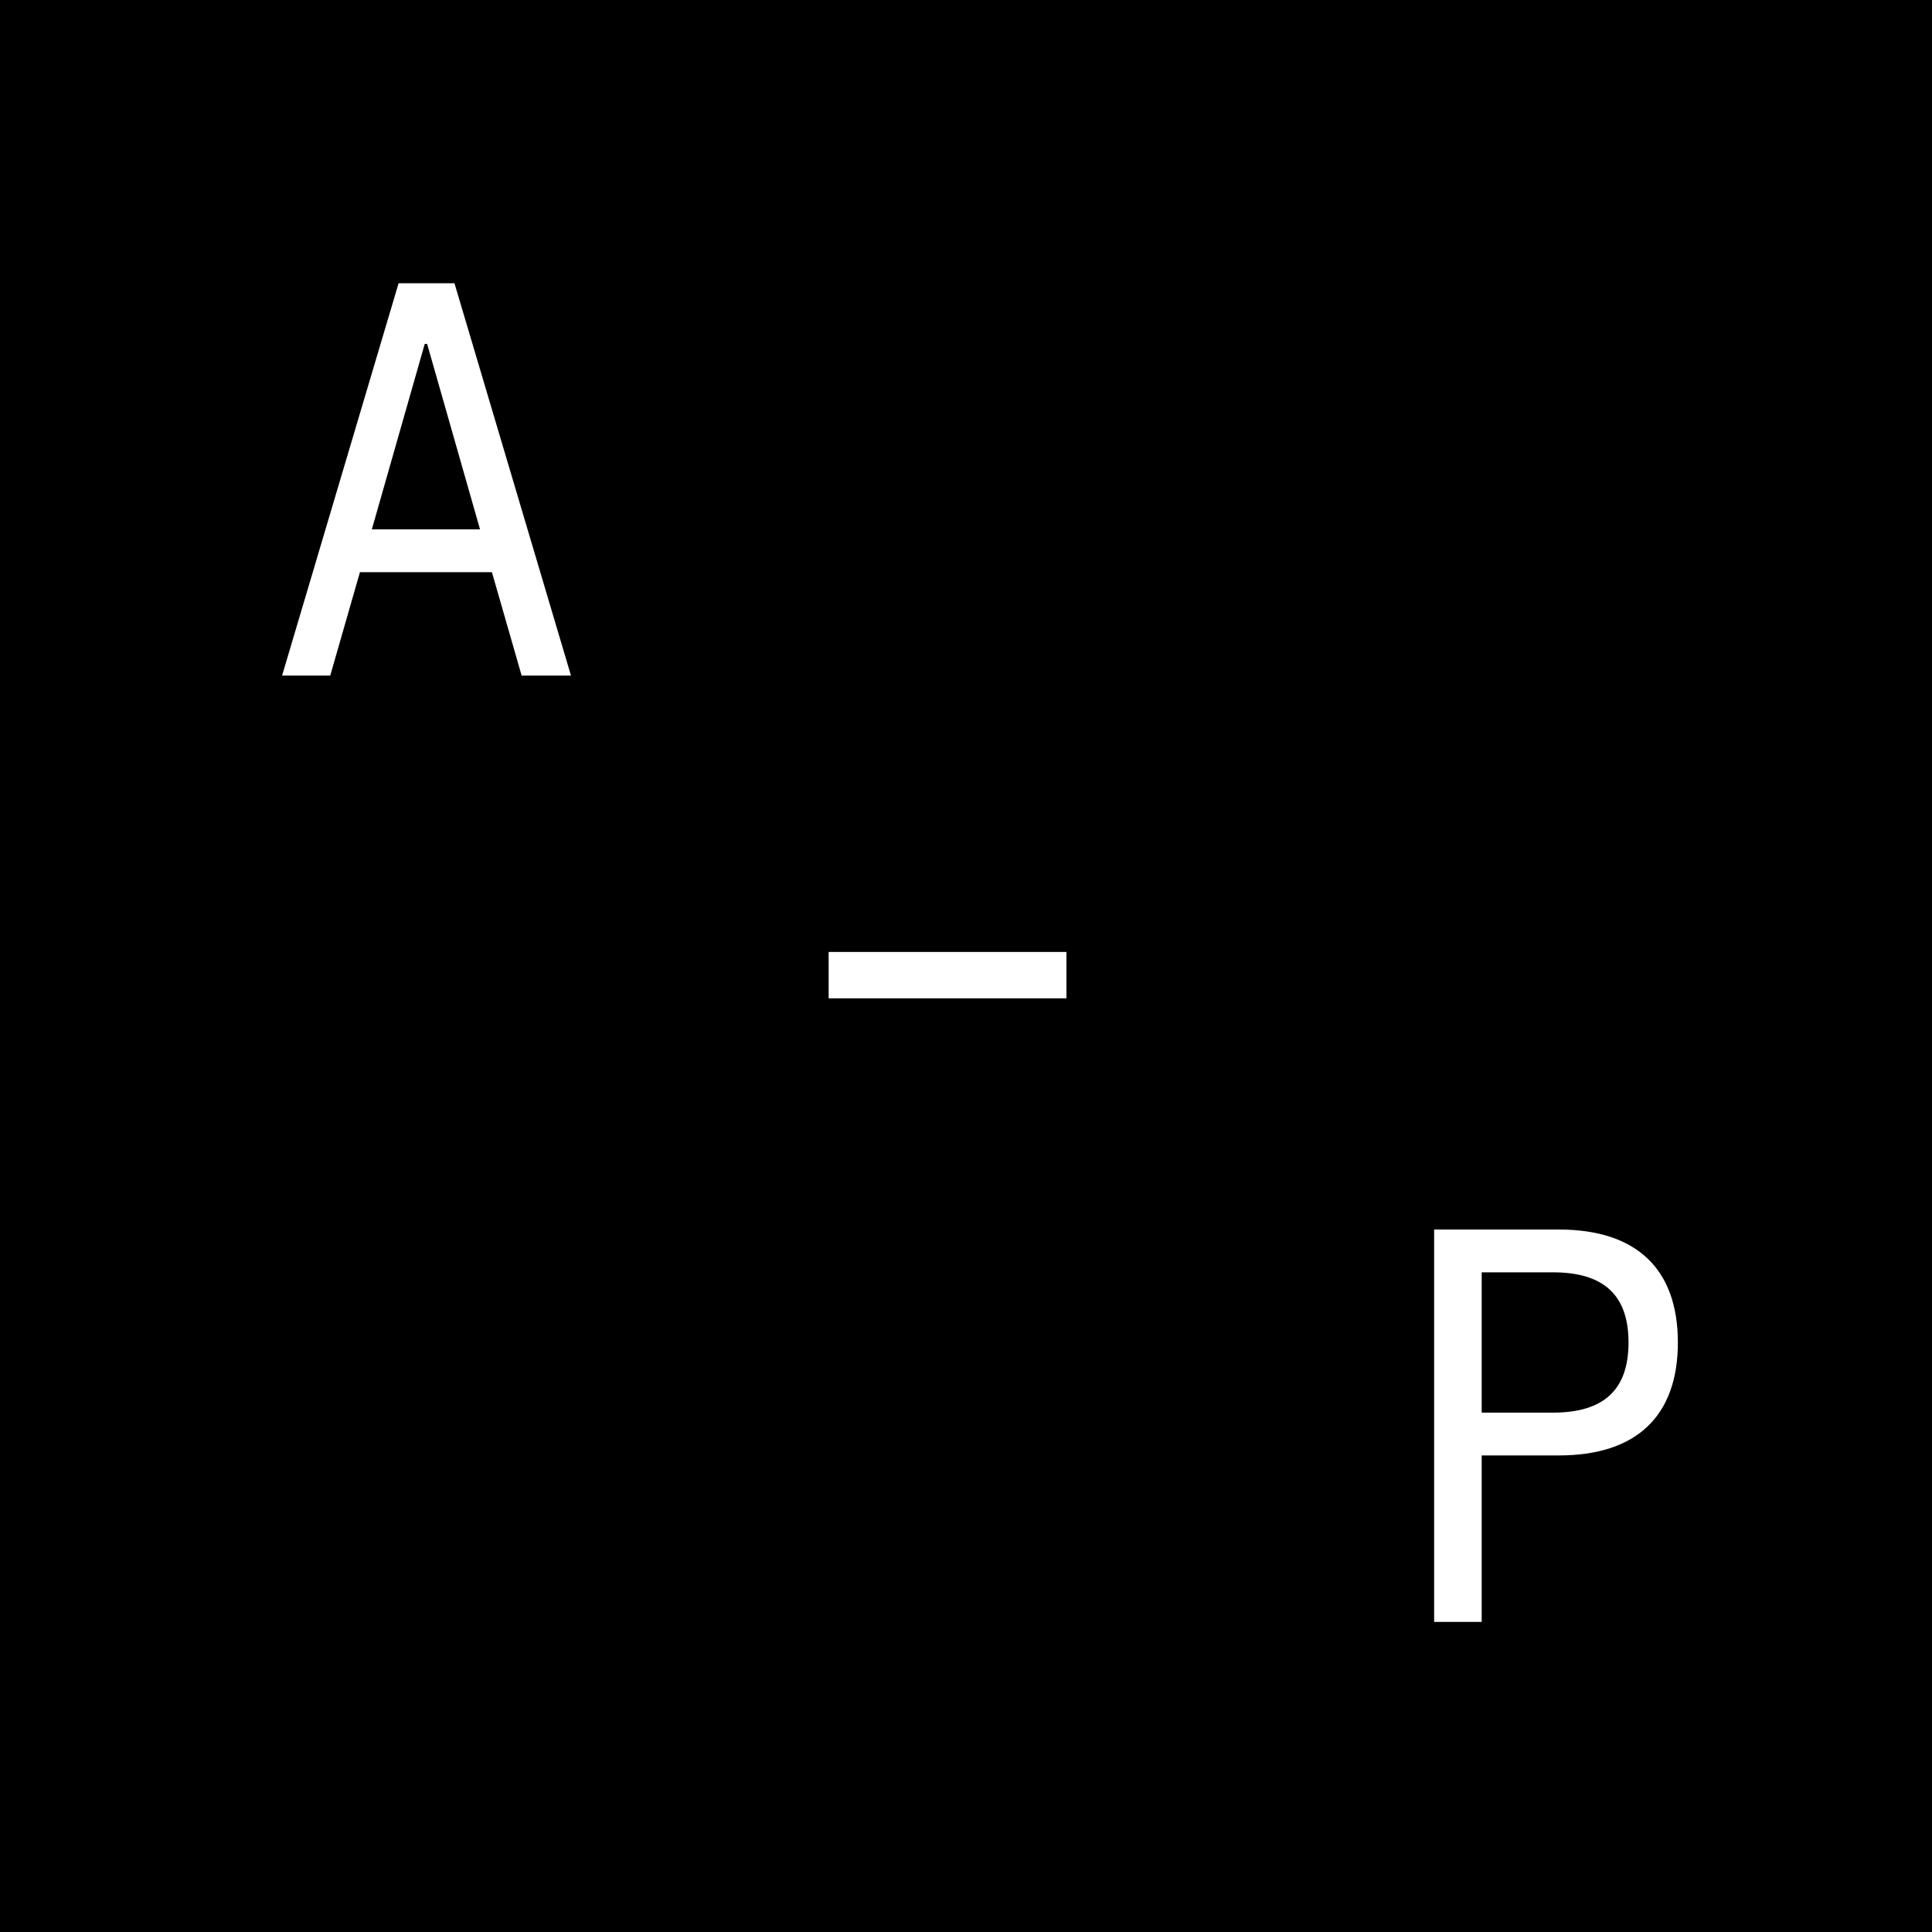 <svg width="52" height="52" viewBox="0 0 52 52" fill="none" xmlns="http://www.w3.org/2000/svg">
<rect width="52" height="52" fill="black"/>
<path d="M7.592 18.184L10.728 7.624H12.232L15.368 18.184H14.04L13.24 15.4H9.688L8.888 18.184H7.592ZM10.008 14.248H12.92L11.496 9.256H11.432L10.008 14.248Z" fill="white"/>
<path d="M38.6 43.653V33.093H41.96C44.04 33.093 45.16 34.149 45.16 36.133C45.16 38.117 44.04 39.173 41.96 39.173H39.88V43.653H38.6ZM39.88 38.021H41.8C43.176 38.021 43.832 37.397 43.832 36.133C43.832 34.869 43.176 34.245 41.8 34.245H39.88V38.021Z" fill="white"/>
<path d="M22.303 26.87V25.622H28.703V26.87H22.303Z" fill="white"/>
</svg>
